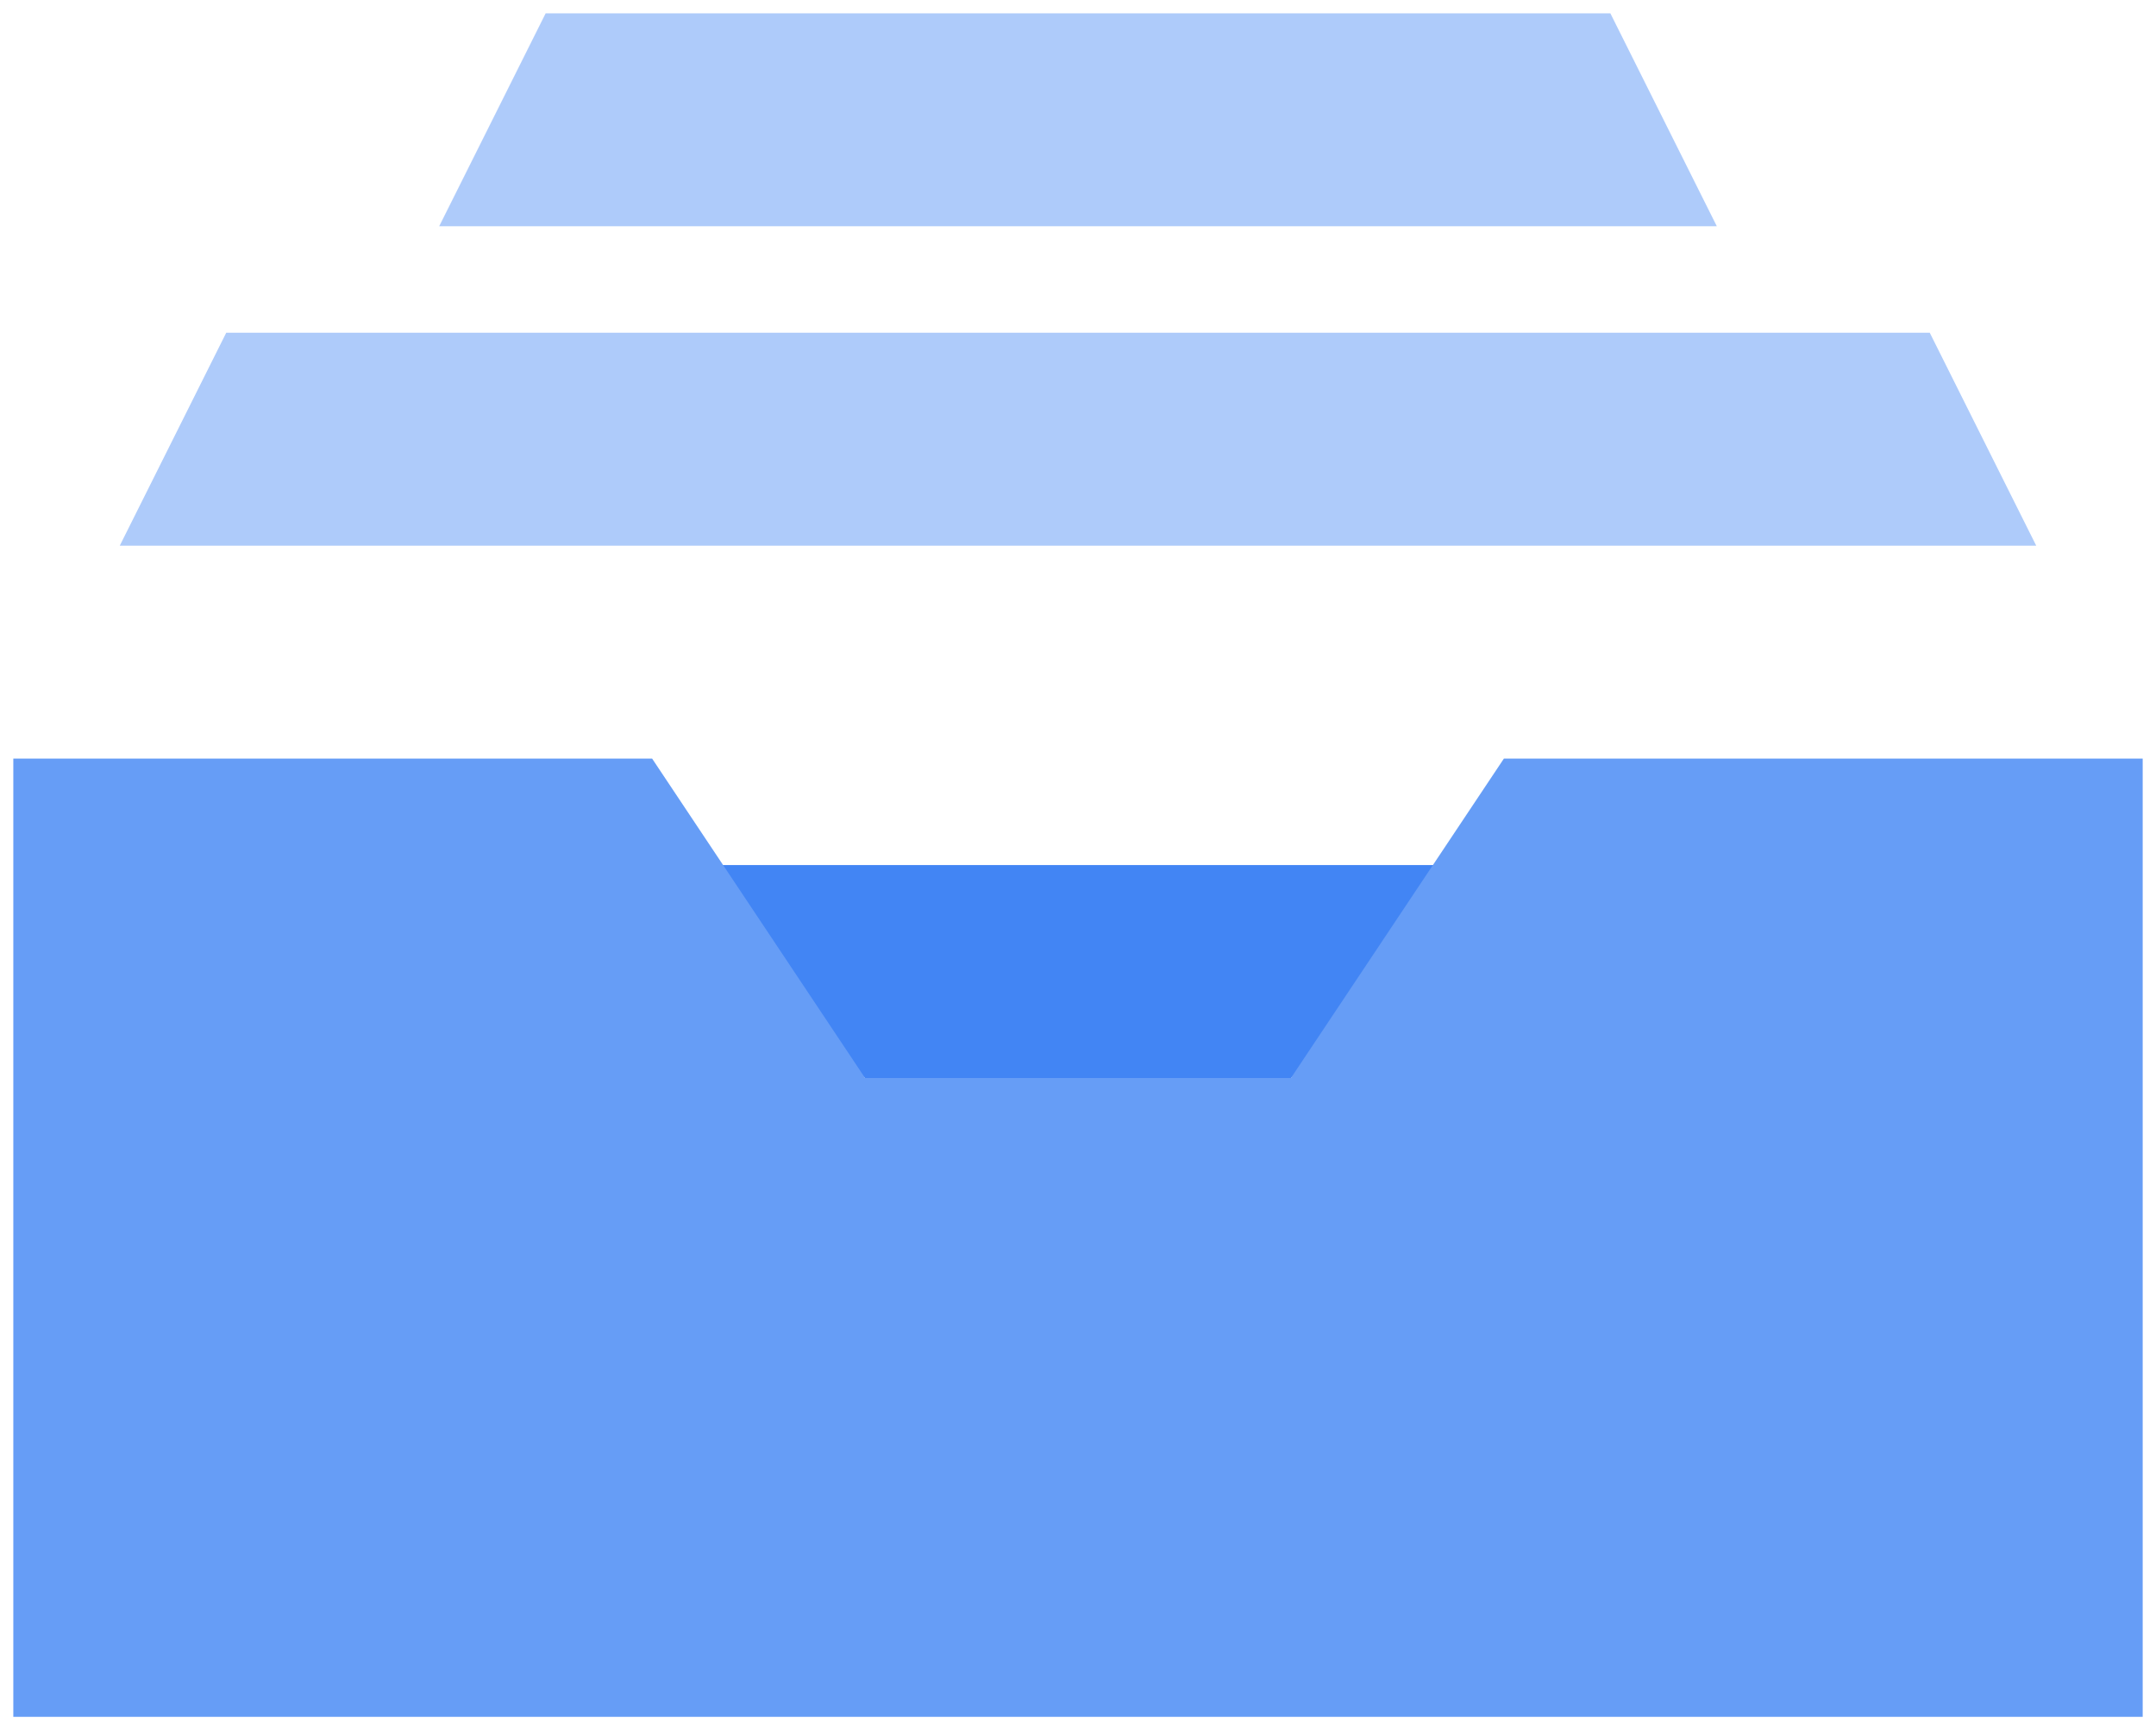 <svg xmlns="http://www.w3.org/2000/svg" xmlns:xlink="http://www.w3.org/1999/xlink" viewBox="0 0 81 65" fill="#fff" fill-rule="evenodd" stroke="#000" stroke-linecap="round" stroke-linejoin="round"><use xlink:href="#A" x=".5" y=".5"/><symbol id="A" overflow="visible"><g stroke="none" fill-rule="nonzero"><path d="M24 32h32l-8 8H32l-8-8z" fill="#4285f4"/><path d="M20 0h40l4 8H16l4-8zM8 12h64l4 8H4l4-8z" fill="#aecbfa"/><path d="M80 64V28H56l-8 12H32l-8-12H0v36h80z" fill="#669df6"/></g></symbol></svg>